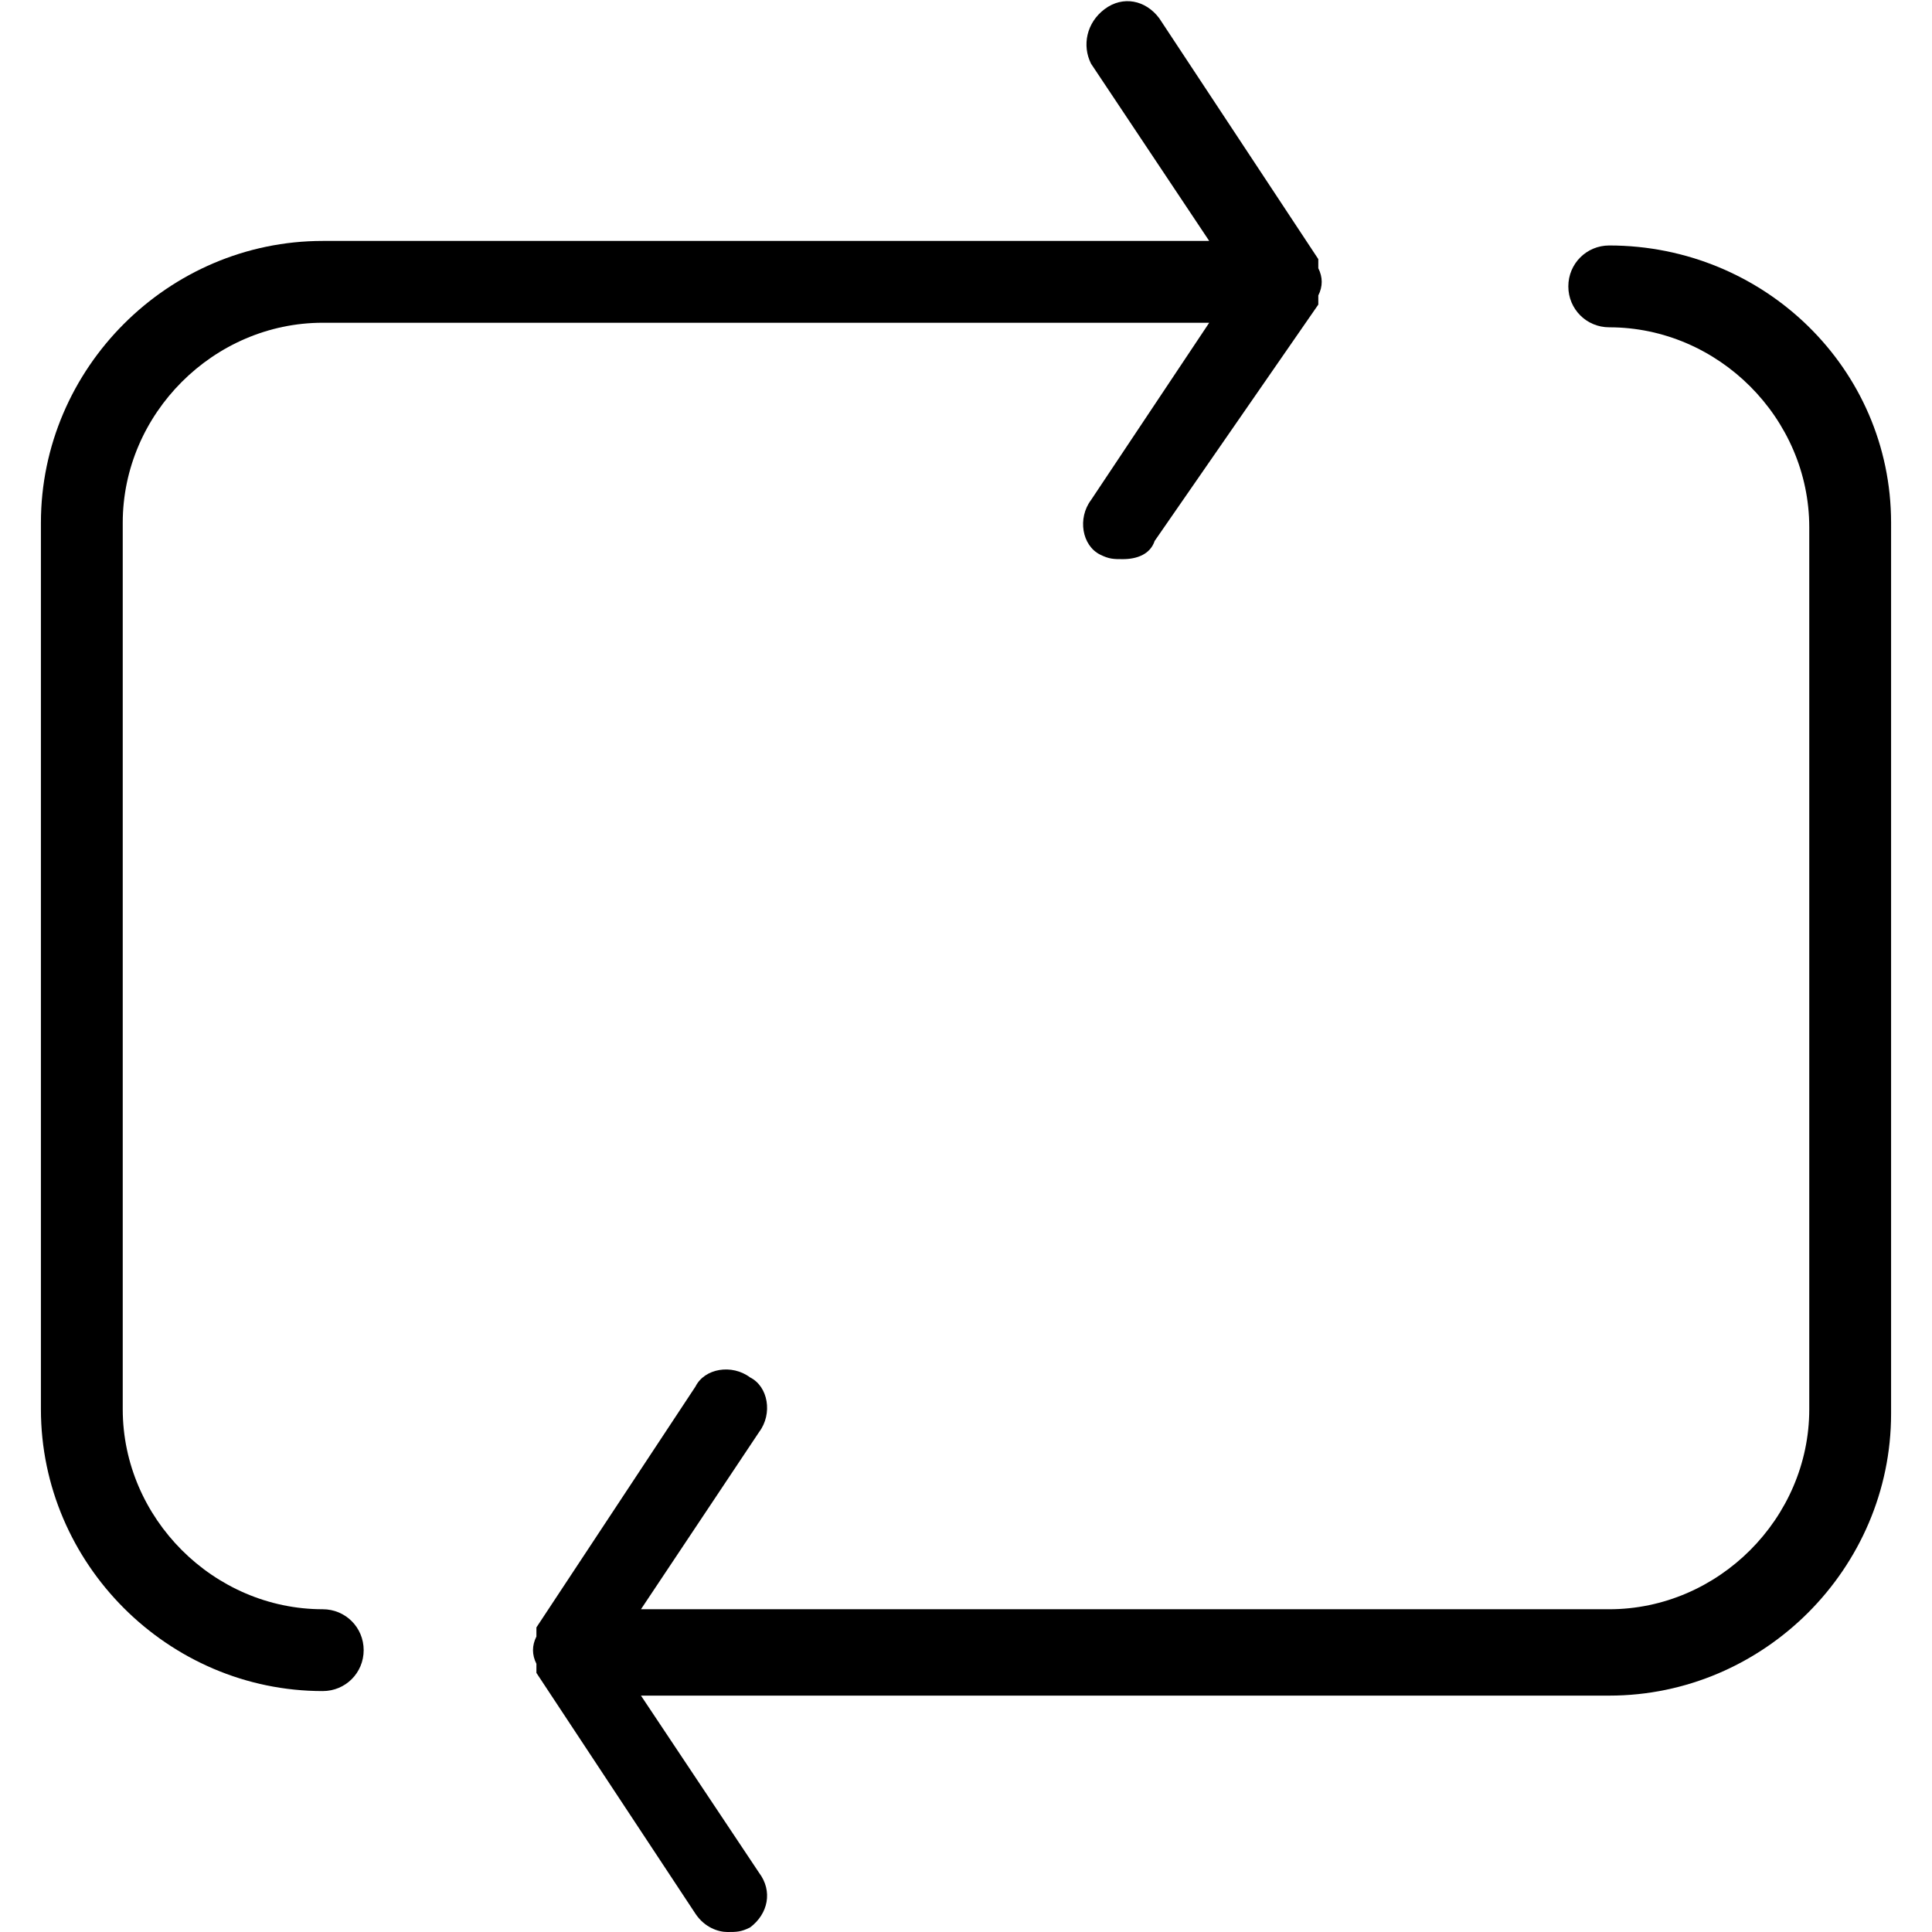 <?xml version="1.0" encoding="utf-8"?>
<!-- Generator: Adobe Illustrator 22.1.0, SVG Export Plug-In . SVG Version: 6.00 Build 0)  -->
<svg version="1.1" id="Filled_Old_Icons" xmlns="http://www.w3.org/2000/svg" xmlns:xlink="http://www.w3.org/1999/xlink" x="0px"
	 y="0px" viewBox="0 0 42.5 42.5" style="enable-background:new 0 0 42.5 42.5;" xml:space="preserve">
<g>
	<path d="M7.1,35.4c-2.4,0-4.4-2-4.4-4.4V11.5c0-2.4,2-4.4,4.4-4.4h19.5L24,11c-0.3,0.4-0.2,1,0.2,1.2c0.2,0.1,0.3,0.1,0.5,0.1
		c0.3,0,0.6-0.1,0.7-0.4L29,6.7c0,0,0-0.1,0-0.1c0,0,0-0.1,0-0.1c0.1-0.2,0.1-0.4,0-0.6c0,0,0-0.1,0-0.1c0,0,0-0.1,0-0.1l-3.5-5.3
		c-0.3-0.4-0.8-0.5-1.2-0.2C23.9,0.5,23.8,1,24,1.4l2.6,3.9H7.1c-3.4,0-6.2,2.8-6.2,6.2V31c0,3.4,2.8,6.2,6.2,6.2
		c0.5,0,0.9-0.4,0.9-0.9C8,35.8,7.6,35.4,7.1,35.4z"/>
	<path d="M35.4,5.4c-0.5,0-0.9,0.4-0.9,0.9c0,0.5,0.4,0.9,0.9,0.9c2.4,0,4.4,2,4.4,4.4V31c0,2.4-2,4.4-4.4,4.4H14.1l2.6-3.9
		c0.3-0.4,0.2-1-0.2-1.2c-0.4-0.3-1-0.2-1.2,0.2l-3.5,5.3c0,0,0,0.1,0,0.1c0,0,0,0.1,0,0.1c-0.1,0.2-0.1,0.4,0,0.6c0,0,0,0.1,0,0.1
		c0,0,0,0.1,0,0.1l3.5,5.3c0.2,0.3,0.5,0.4,0.7,0.4c0.2,0,0.3,0,0.5-0.1c0.4-0.3,0.5-0.8,0.2-1.2l-2.6-3.9h21.3
		c3.4,0,6.2-2.8,6.2-6.2V11.5C41.6,8.1,38.8,5.4,35.4,5.4z"/>
</g>
</svg>
